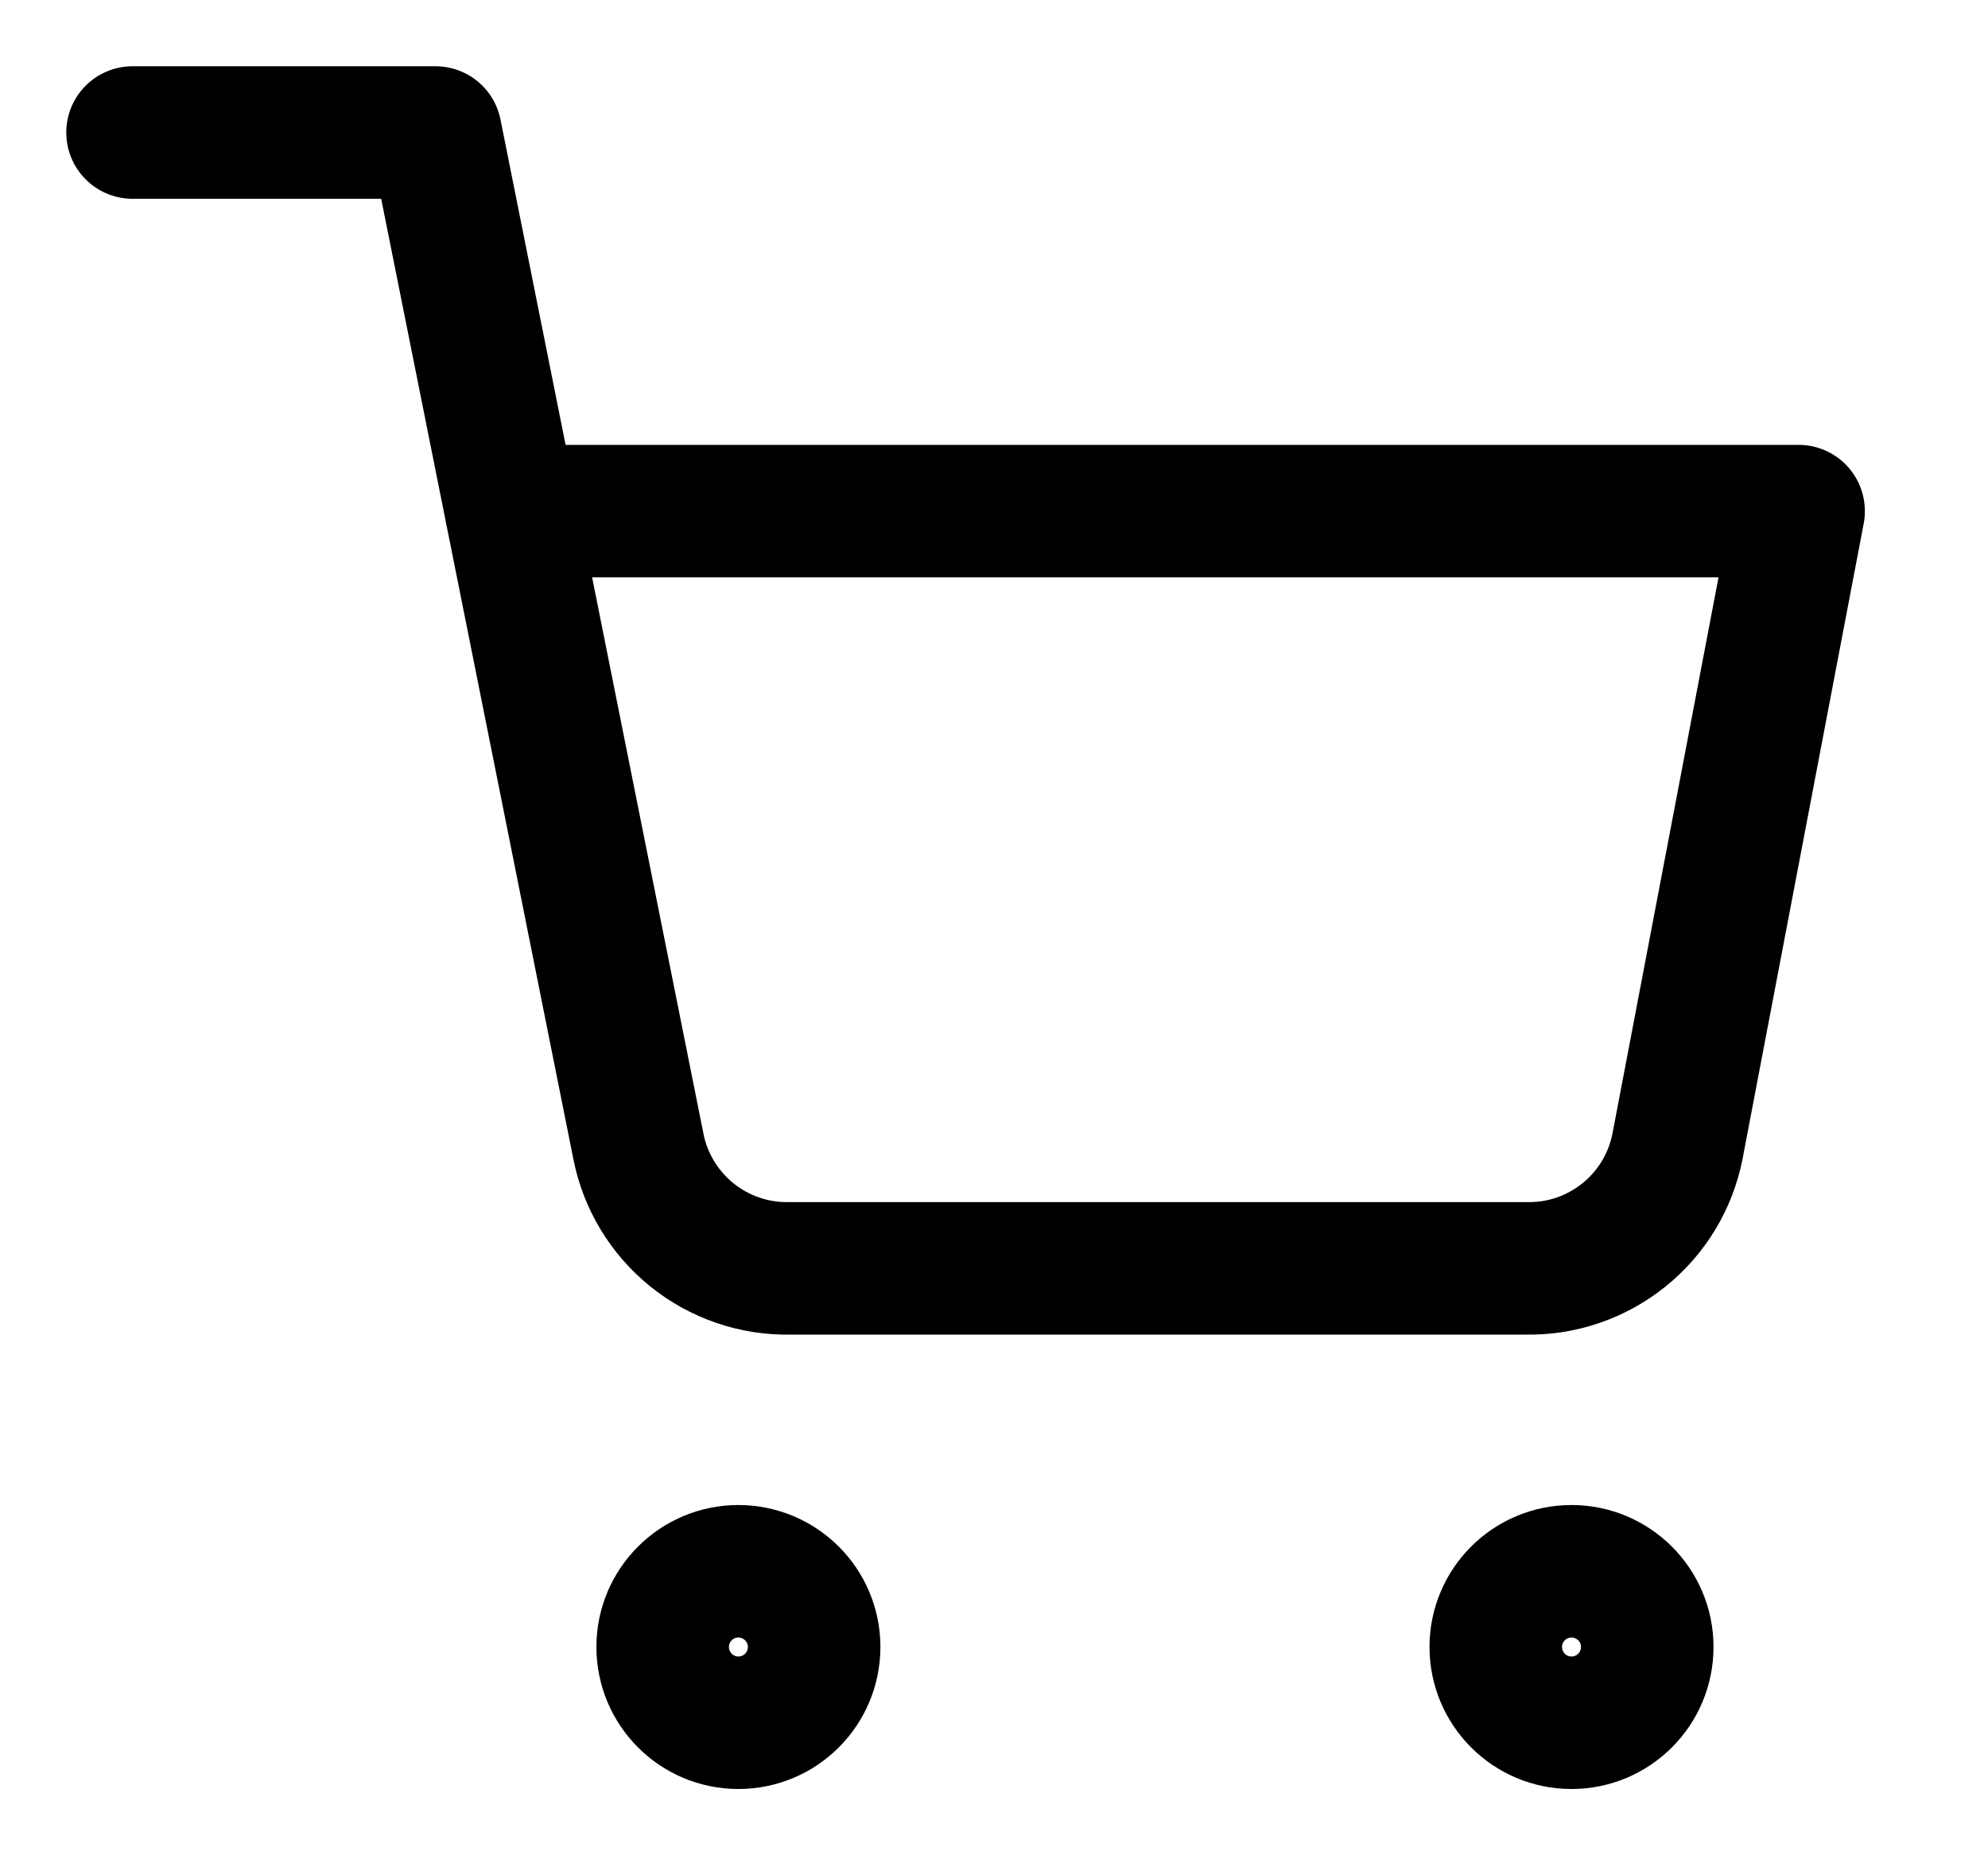 <svg width="15" height="14" viewBox="0 0 15 14" fill="none" xmlns="http://www.w3.org/2000/svg">
<path d="M5.571 13C5.887 13 6.143 12.744 6.143 12.428C6.143 12.113 5.887 11.857 5.571 11.857C5.256 11.857 5 12.113 5 12.428C5 12.744 5.256 13 5.571 13Z" stroke="black" stroke-linecap="round" stroke-linejoin="round"/>
<path d="M11.857 13C12.173 13 12.429 12.744 12.429 12.428C12.429 12.113 12.173 11.857 11.857 11.857C11.542 11.857 11.286 12.113 11.286 12.428C11.286 12.744 11.542 13 11.857 13Z" stroke="black" stroke-linecap="round" stroke-linejoin="round"/>
<path d="M1 1H3.286L4.817 8.651C4.869 8.915 5.013 9.151 5.221 9.319C5.43 9.487 5.692 9.577 5.96 9.571H11.514C11.783 9.577 12.044 9.487 12.253 9.319C12.462 9.151 12.605 8.915 12.657 8.651L13.571 3.857H3.857" stroke="black" stroke-linecap="round" stroke-linejoin="round"/>
</svg>
